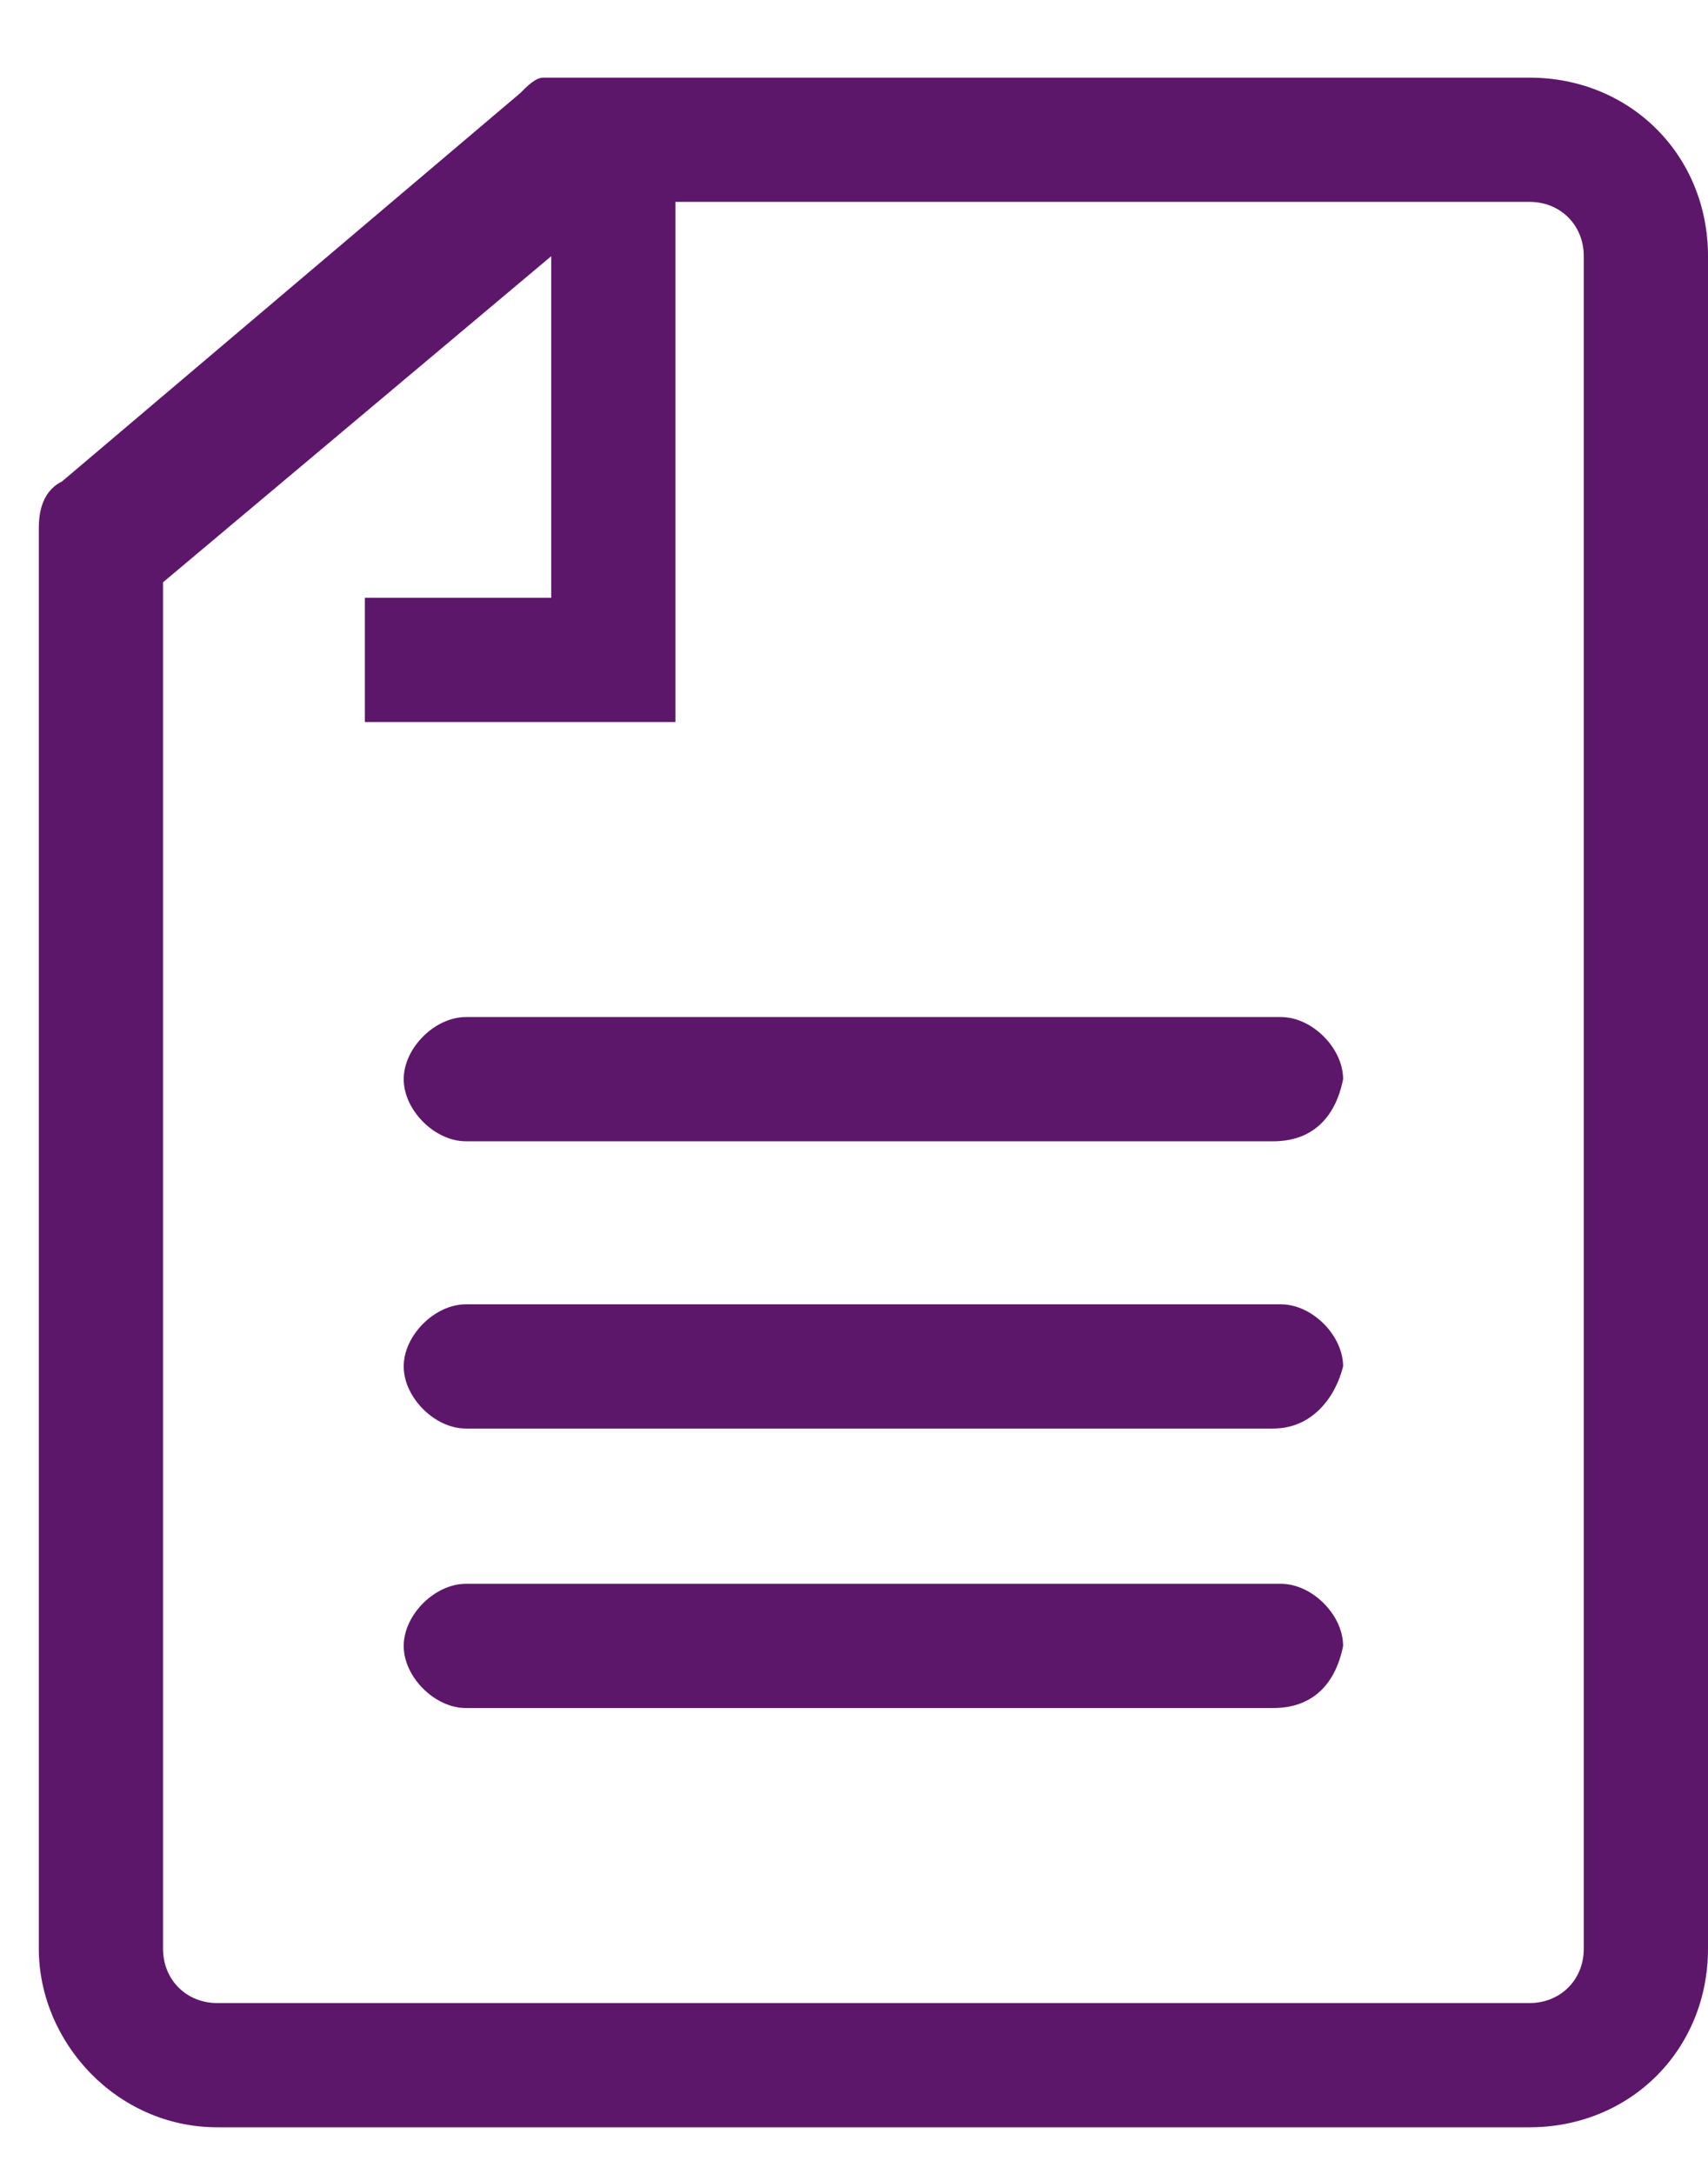 <?xml version="1.0" encoding="utf-8"?>
<!-- Generator: Adobe Illustrator 22.0.1, SVG Export Plug-In . SVG Version: 6.00 Build 0)  -->
<svg version="1.1" id="Layer_1" xmlns="http://www.w3.org/2000/svg" xmlns:xlink="http://www.w3.org/1999/xlink" x="0px" y="0px"
	 viewBox="0 0 22 28" style="enable-background:new 0 0 22 28;" xml:space="preserve">
<style type="text/css">
	.st0{fill:#5d176a;}
</style>
<path class="st0" d="M20.4,25.1c0,0.4-0.3,0.7-0.7,0.7H2.8c-0.4,0-0.7-0.3-0.7-0.7V7.5l5-4.2v4.4H4.7v1.6h4l0-6.7h11
	c0.4,0,0.7,0.3,0.7,0.7L20.4,25.1z M19.7,1H7.2l-0.2,0v0c-0.1,0-0.2,0.1-0.3,0.2L0.8,6.2C0.6,6.3,0.5,6.5,0.5,6.8h0v18.3
	c0,1.2,1,2.3,2.3,2.3h16.9c1.3,0,2.3-1,2.3-2.3V3.3C22,2,21,1,19.7,1L19.7,1L19.7,1z"/>
<path class="st0" d="M16.4,18.4H6c-0.4,0-0.8-0.4-0.8-0.8c0-0.4,0.4-0.8,0.8-0.8h10.5c0.4,0,0.8,0.4,0.8,0.8
	C17.2,18,16.9,18.4,16.4,18.4z"/>
<path class="st0" d="M16.4,22H6c-0.4,0-0.8-0.4-0.8-0.8c0-0.4,0.4-0.8,0.8-0.8h10.5c0.4,0,0.8,0.4,0.8,0.8
	C17.2,21.7,16.9,22,16.4,22z"/>
<path class="st0" d="M16.4,14.7H6c-0.4,0-0.8-0.4-0.8-0.8s0.4-0.8,0.8-0.8h10.5c0.4,0,0.8,0.4,0.8,0.8
	C17.2,14.4,16.9,14.7,16.4,14.7z"/>
</svg>
